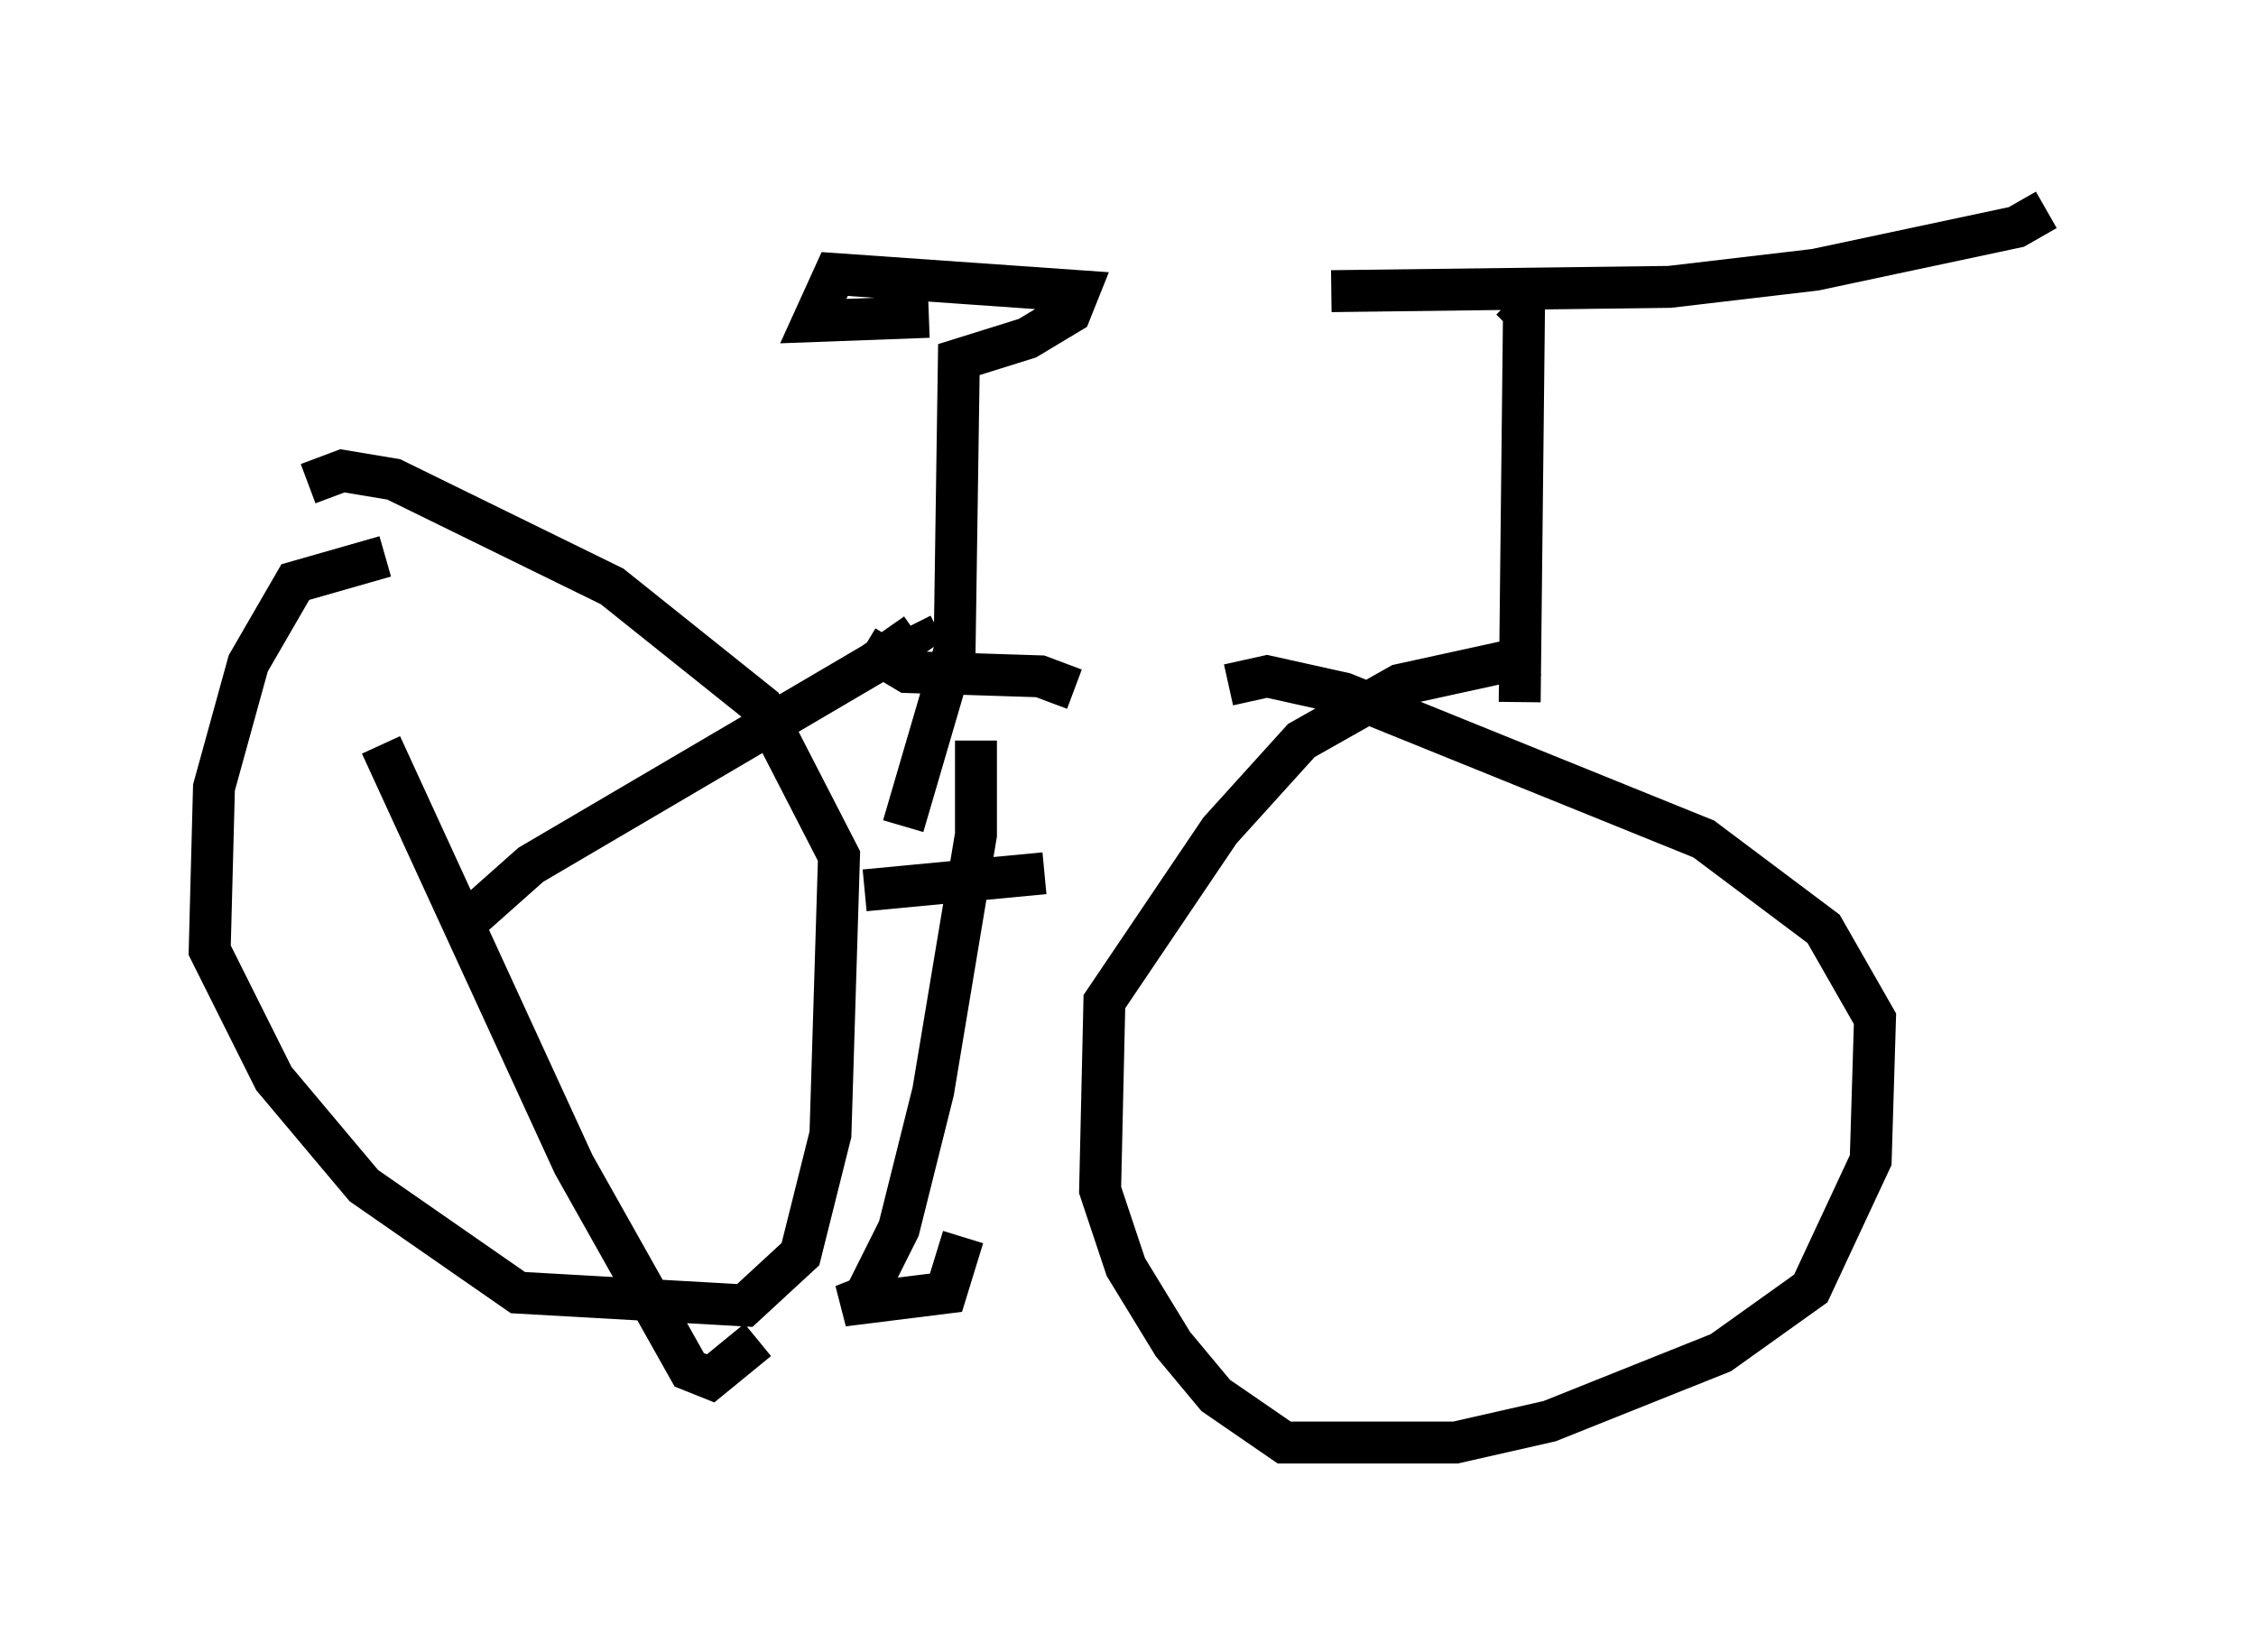 <?xml version="1.0" encoding="utf-8" ?>
<svg baseProfile="full" height="39.4" version="1.1" width="53.794" xmlns="http://www.w3.org/2000/svg" xmlns:ev="http://www.w3.org/2001/xml-events" xmlns:xlink="http://www.w3.org/1999/xlink"><defs /><rect fill="white" height="39.4" width="53.794" x="0" y="0" /><path d="M14.086, 12.963 m-4.9, 0.306 l-2.144, 0.613 -1.123, 1.94 l-0.817, 2.96 -0.102, 3.879 l1.531, 3.063 2.144, 2.552 l3.675, 2.552 5.41, 0.306 l1.327, -1.225 0.715, -2.858 l0.204, -6.635 -1.838, -3.573 l-3.573, -2.858 -5.206, -2.552 l-1.225, -0.204 -0.817, 0.306 m29.298, 4.083 l-3.267, 0.715 -2.348, 1.327 l-1.94, 2.144 -2.756, 4.083 l-0.102, 4.492 0.613, 1.838 l1.123, 1.838 1.021, 1.225 l1.633, 1.123 4.083, 0.0 l2.246, -0.51 4.083, -1.633 l2.144, -1.531 1.429, -3.063 l0.102, -3.369 -1.225, -2.144 l-2.858, -2.144 -8.575, -3.471 l-1.838, -0.408 -0.919, 0.204 m-8.677, 4.9 l4.288, -0.408 m-1.633, -3.165 l0.0, 2.246 -1.021, 6.125 l-0.817, 3.267 -0.817, 1.633 l-0.51, 0.204 2.45, -0.306 l0.408, -1.327 m-2.348, -14.088 l1.021, 0.613 3.165, 0.102 l0.817, 0.306 m-4.083, 3.267 l1.225, -4.185 0.102, -6.942 l1.633, -0.51 1.021, -0.613 l0.204, -0.51 -5.819, -0.408 l-0.51, 1.123 2.756, -0.102 m14.088, 9.188 l0.102, -9.29 -0.306, -0.306 m-4.288, -0.204 l8.065, -0.102 3.471, -0.408 l4.798, -1.021 0.715, -0.408 m-37.975, 17.252 l1.838, -1.633 8.167, -4.798 l1.021, -0.715 -0.102, -0.204 m-12.658, 2.858 l4.594, 10.004 2.756, 4.9 l0.51, 0.204 1.123, -0.919 " fill="none" stroke="black" stroke-width="1" /></svg>